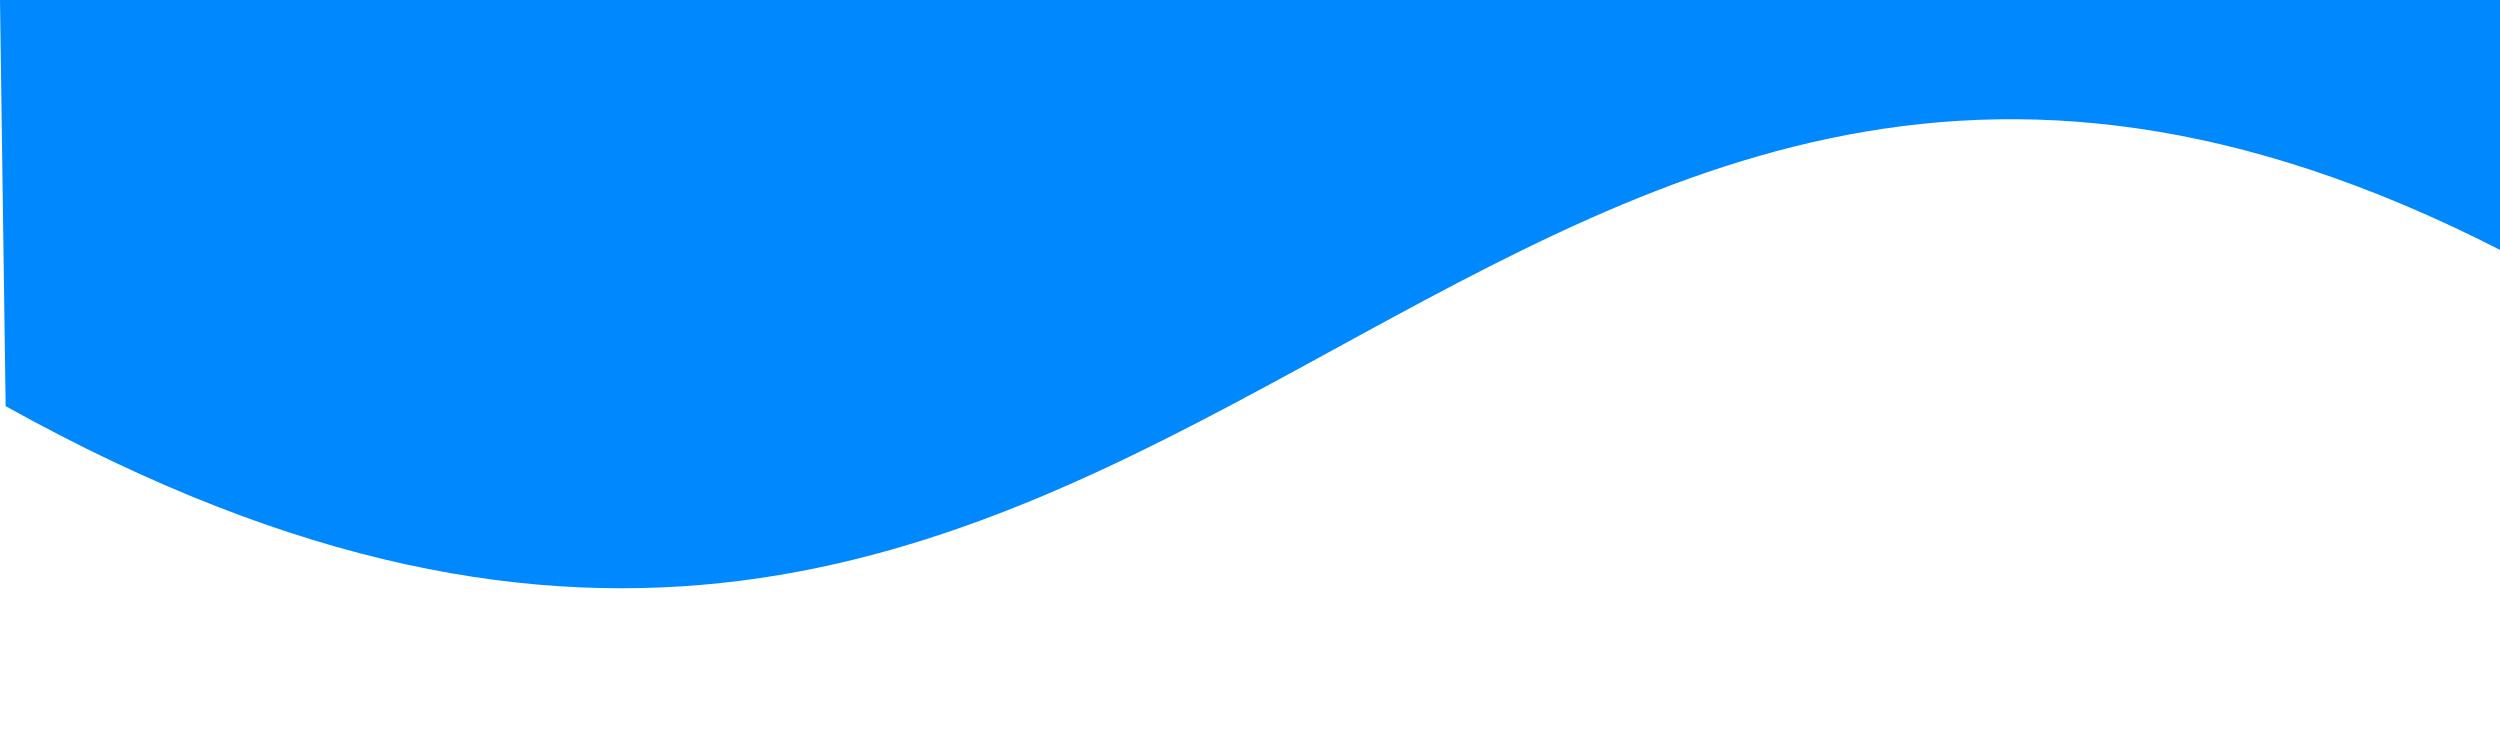 

<svg viewBox="0 0 500 150" preserveAspectRatio="none" style="height: 100%; width: 100%;"><path d="M1.13,81.23 C235.32,211.50 288.94,-57.89 500.00,49.98 L500.00,0.00 L0.00,0.00 Z" style="stroke: none; fill: #08f;"></path></svg>